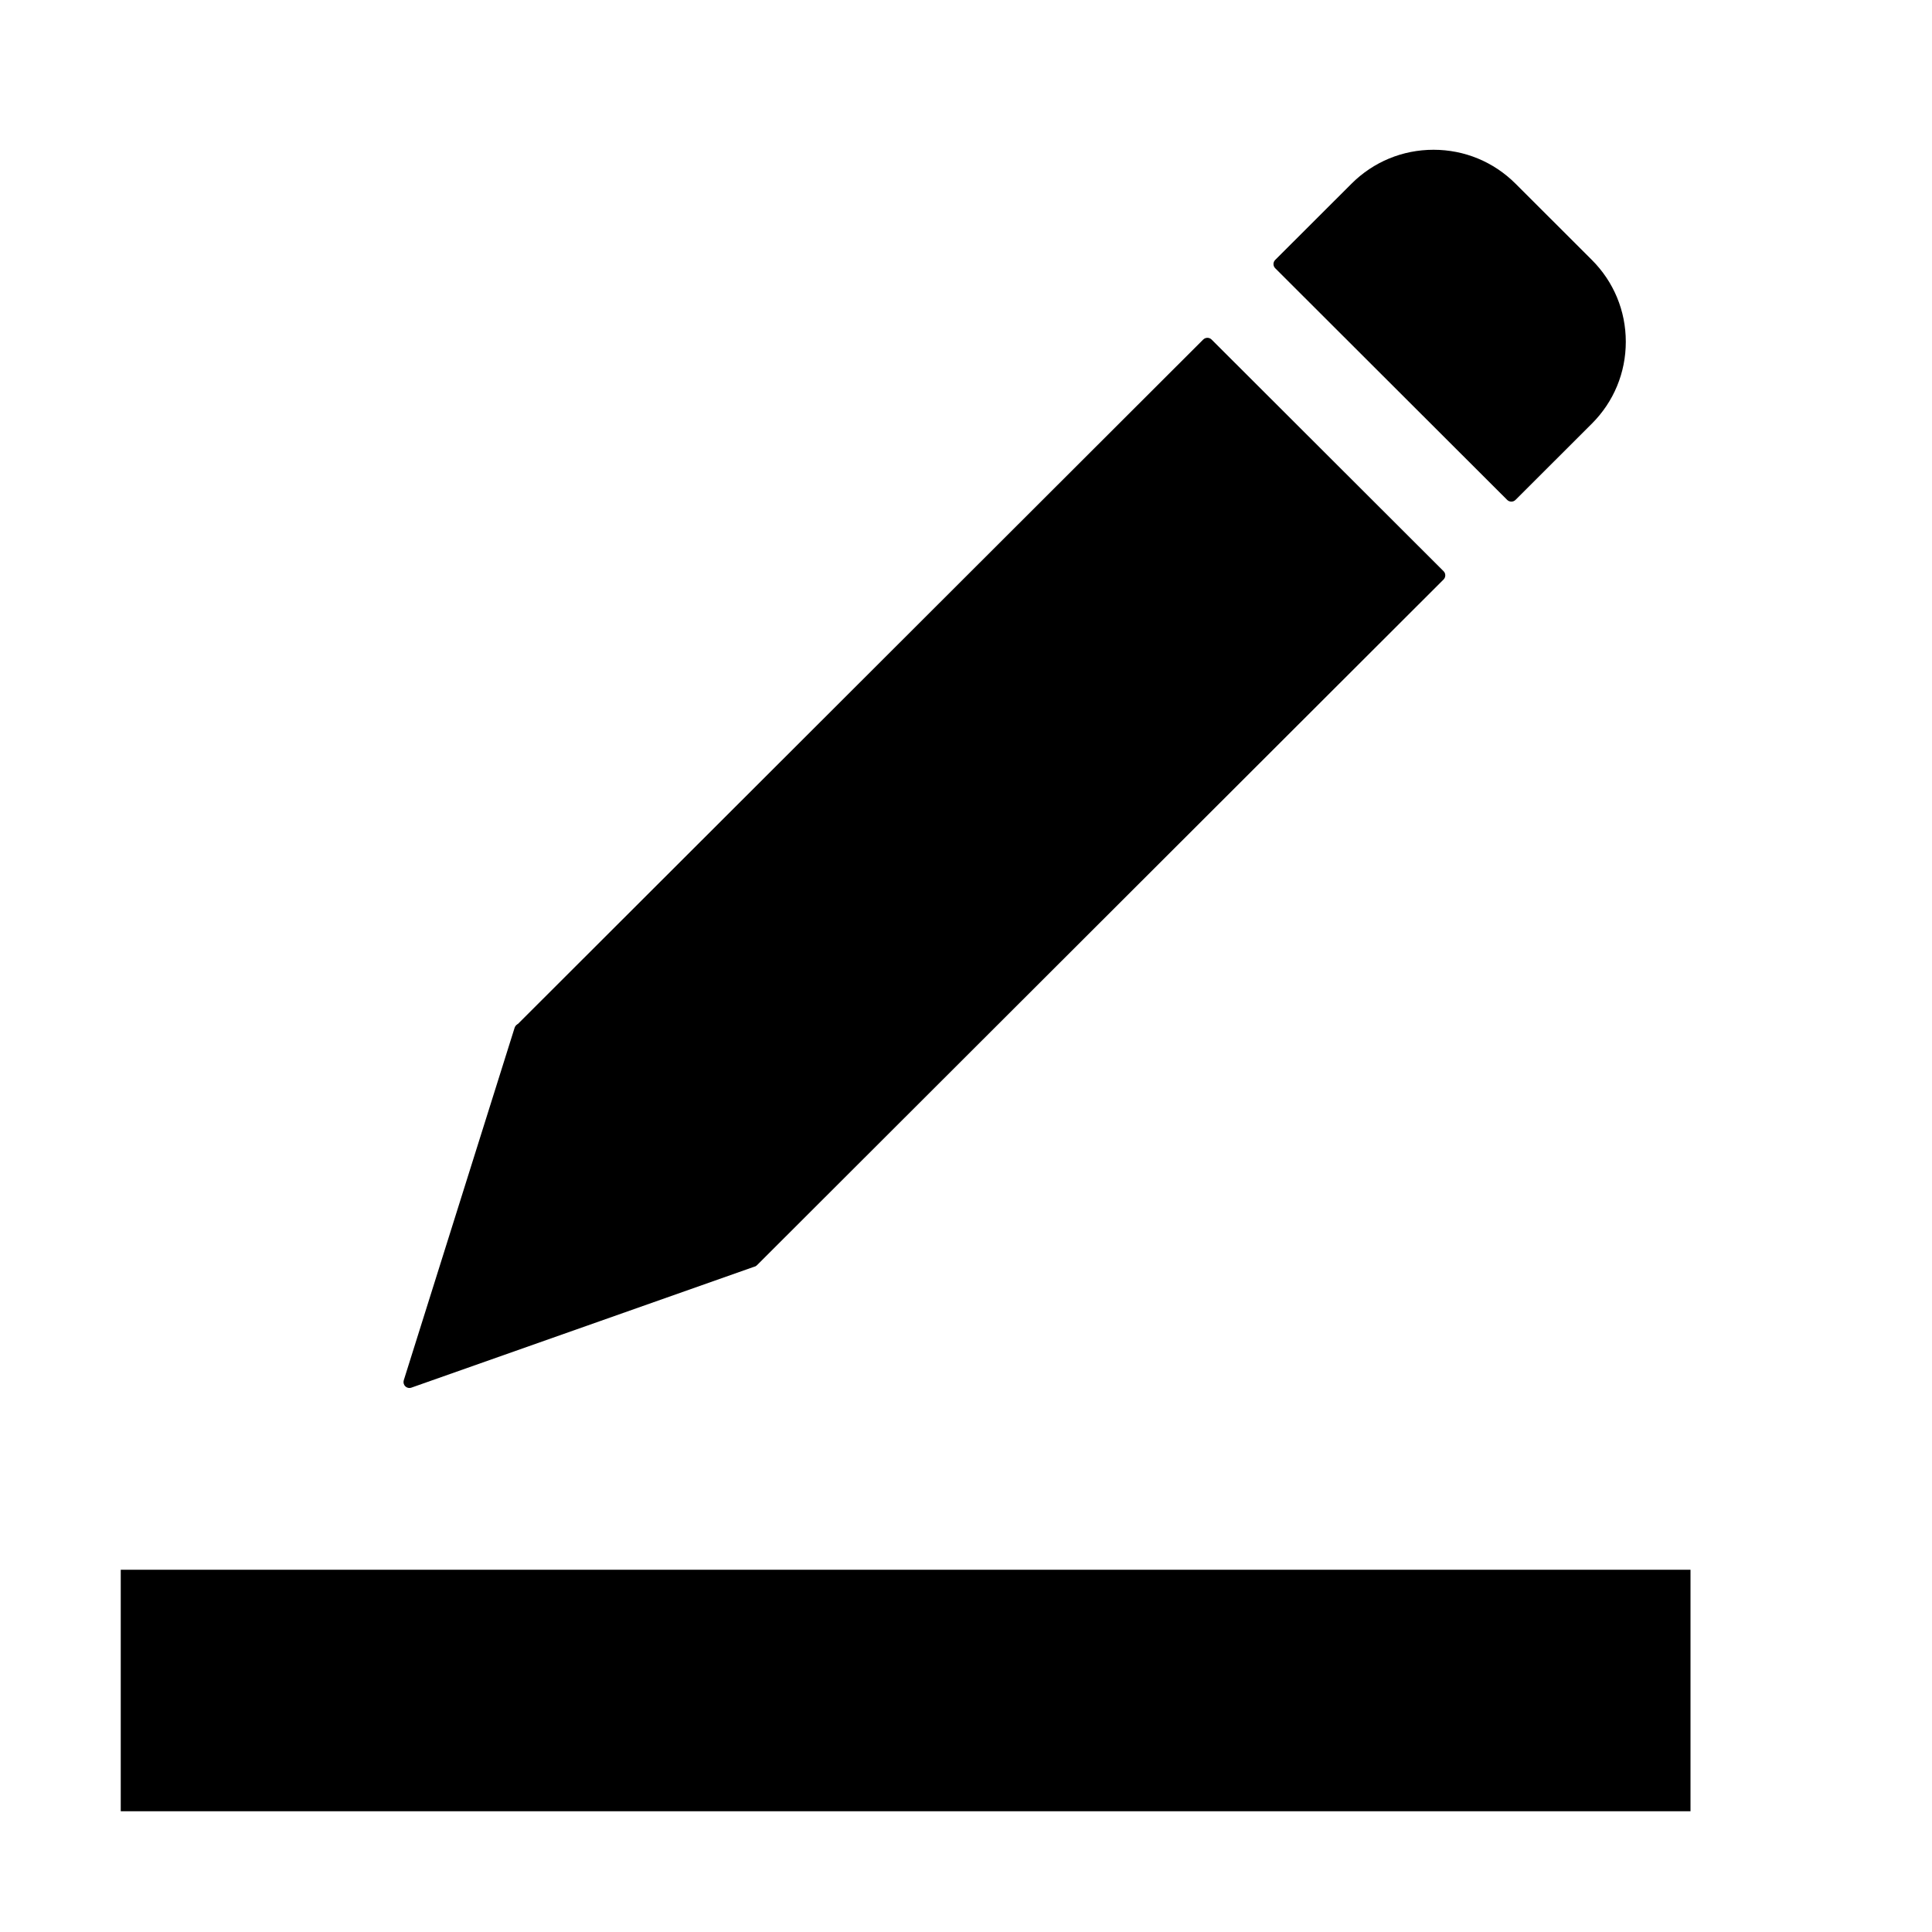 <svg xmlns="http://www.w3.org/2000/svg" viewBox="0 0 160 160" fill="#000000" color="${this.fillColor}">
  <!--g fill="black" transform="translate(30,15)"-->
    <path d="m96.846 9.12l-6.319-6.311c-1.814-1.811-4.226-2.809-6.792-2.809-2.564 0-4.977 0.998-6.79 2.809l-6.319 6.311c-0.093 0.092-0.145 0.216-0.145 0.347 0 0.13 0.052 0.254 0.145 0.346l19.207 19.182c0.092 0.092 0.218 0.144 0.348 0.144 0.131 0 0.255-0.052 0.346-0.144l6.319-6.311c1.814-1.812 2.813-4.22 2.813-6.783 0-2.561-0.999-4.969-2.813-6.781z" transform="matrix(1,0,0,1,34.983,12.403)"/>
    <path d="m69.172 11.265c-0.191-0.192-0.502-0.192-0.695 0l-56.838 56.764c-0.192 0.191-0.192 0.501 0 0.692l19.207 19.184c0.096 0.095 0.222 0.143 0.348 0.143 0.125 0 0.251-0.048 0.347-0.143l56.839-56.765c0.093-0.092 0.145-0.216 0.145-0.347s-0.052-0.255-0.145-0.347l-19.208-19.181z" transform="matrix(1,0,0,1,31.167,16.855)"/>
    <path d="m10.358 69.967c-0.122-0.121-0.296-0.172-0.464-0.129-0.167 0.04-0.3 0.165-0.351 0.33l-9.18 29.195c-0.055 0.178-0.006 0.369 0.127 0.498 0.094 0.091 0.217 0.139 0.342 0.139 0.054 0 0.11-0.011 0.164-0.029l28.387-10.012c0.159-0.056 0.278-0.188 0.315-0.354 0.037-0.164-0.012-0.337-0.132-0.455l-19.208-19.183z" transform="matrix(1,0,0,1,33.075,14.947)"/>
  <!--/g-->
  <line id="current" fill="none" stroke="currentColor" stroke-width="20" stroke-miterlimit="10" x1="10" y1="140" x2="140" y2="140"/>
</svg>